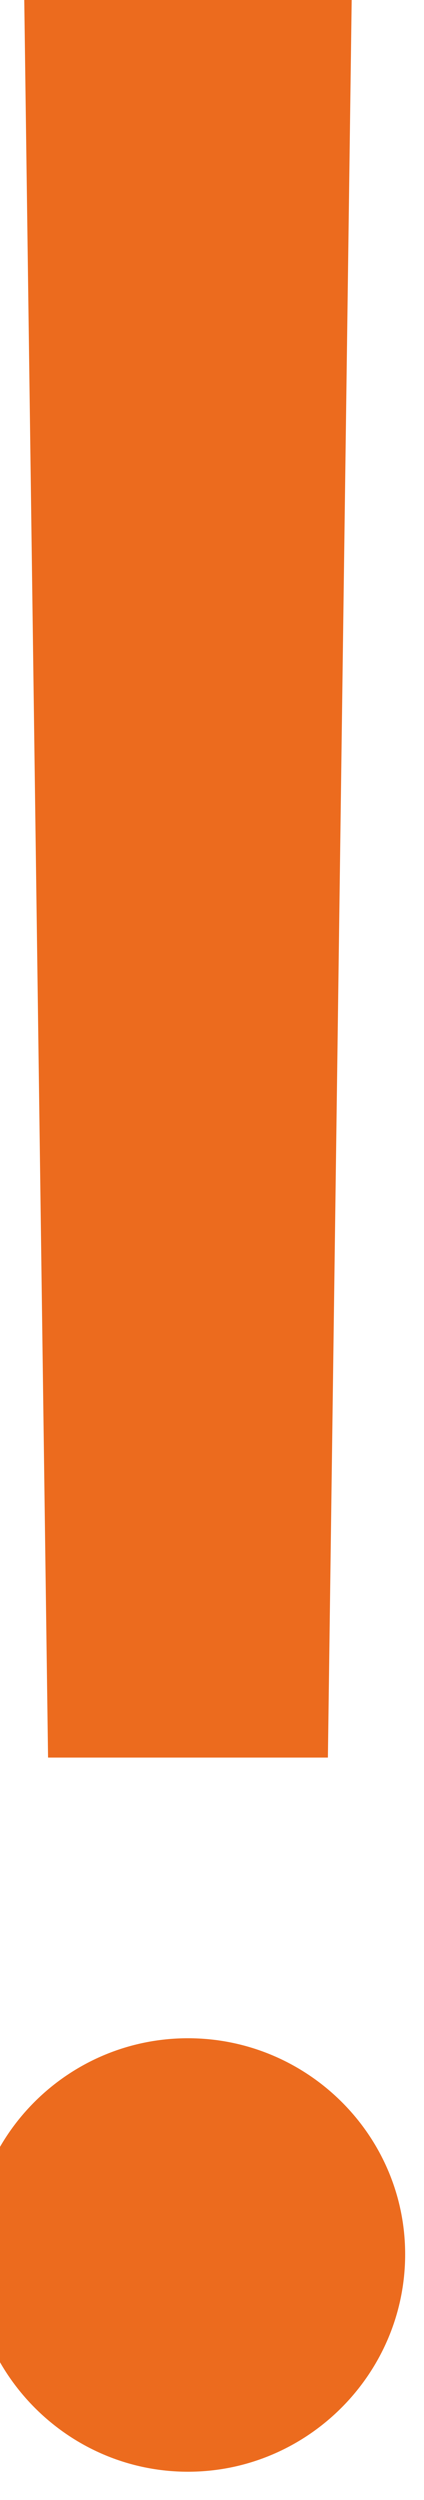 <svg width="9" height="53" viewBox="0 0 9 53" fill="none" xmlns="http://www.w3.org/2000/svg" xmlns:xlink="http://www.w3.org/1999/xlink">
	<desc>
			Created with Pixso.
	</desc>
	<defs/>
	<path id="!" d="M0.51 -0.37L7.47 -0.37L6.96 37.26L1.02 37.26L0.51 -0.37ZM8.6 47.79C8.6 50.33 6.52 52.4 3.99 52.4C1.46 52.4 -0.61 50.33 -0.61 47.79C-0.61 45.26 1.46 43.21 3.99 43.21C6.52 43.21 8.6 45.26 8.6 47.79Z" fill="#EC6B1E" fill-opacity="1" fill-rule="evenodd"/>
</svg>
